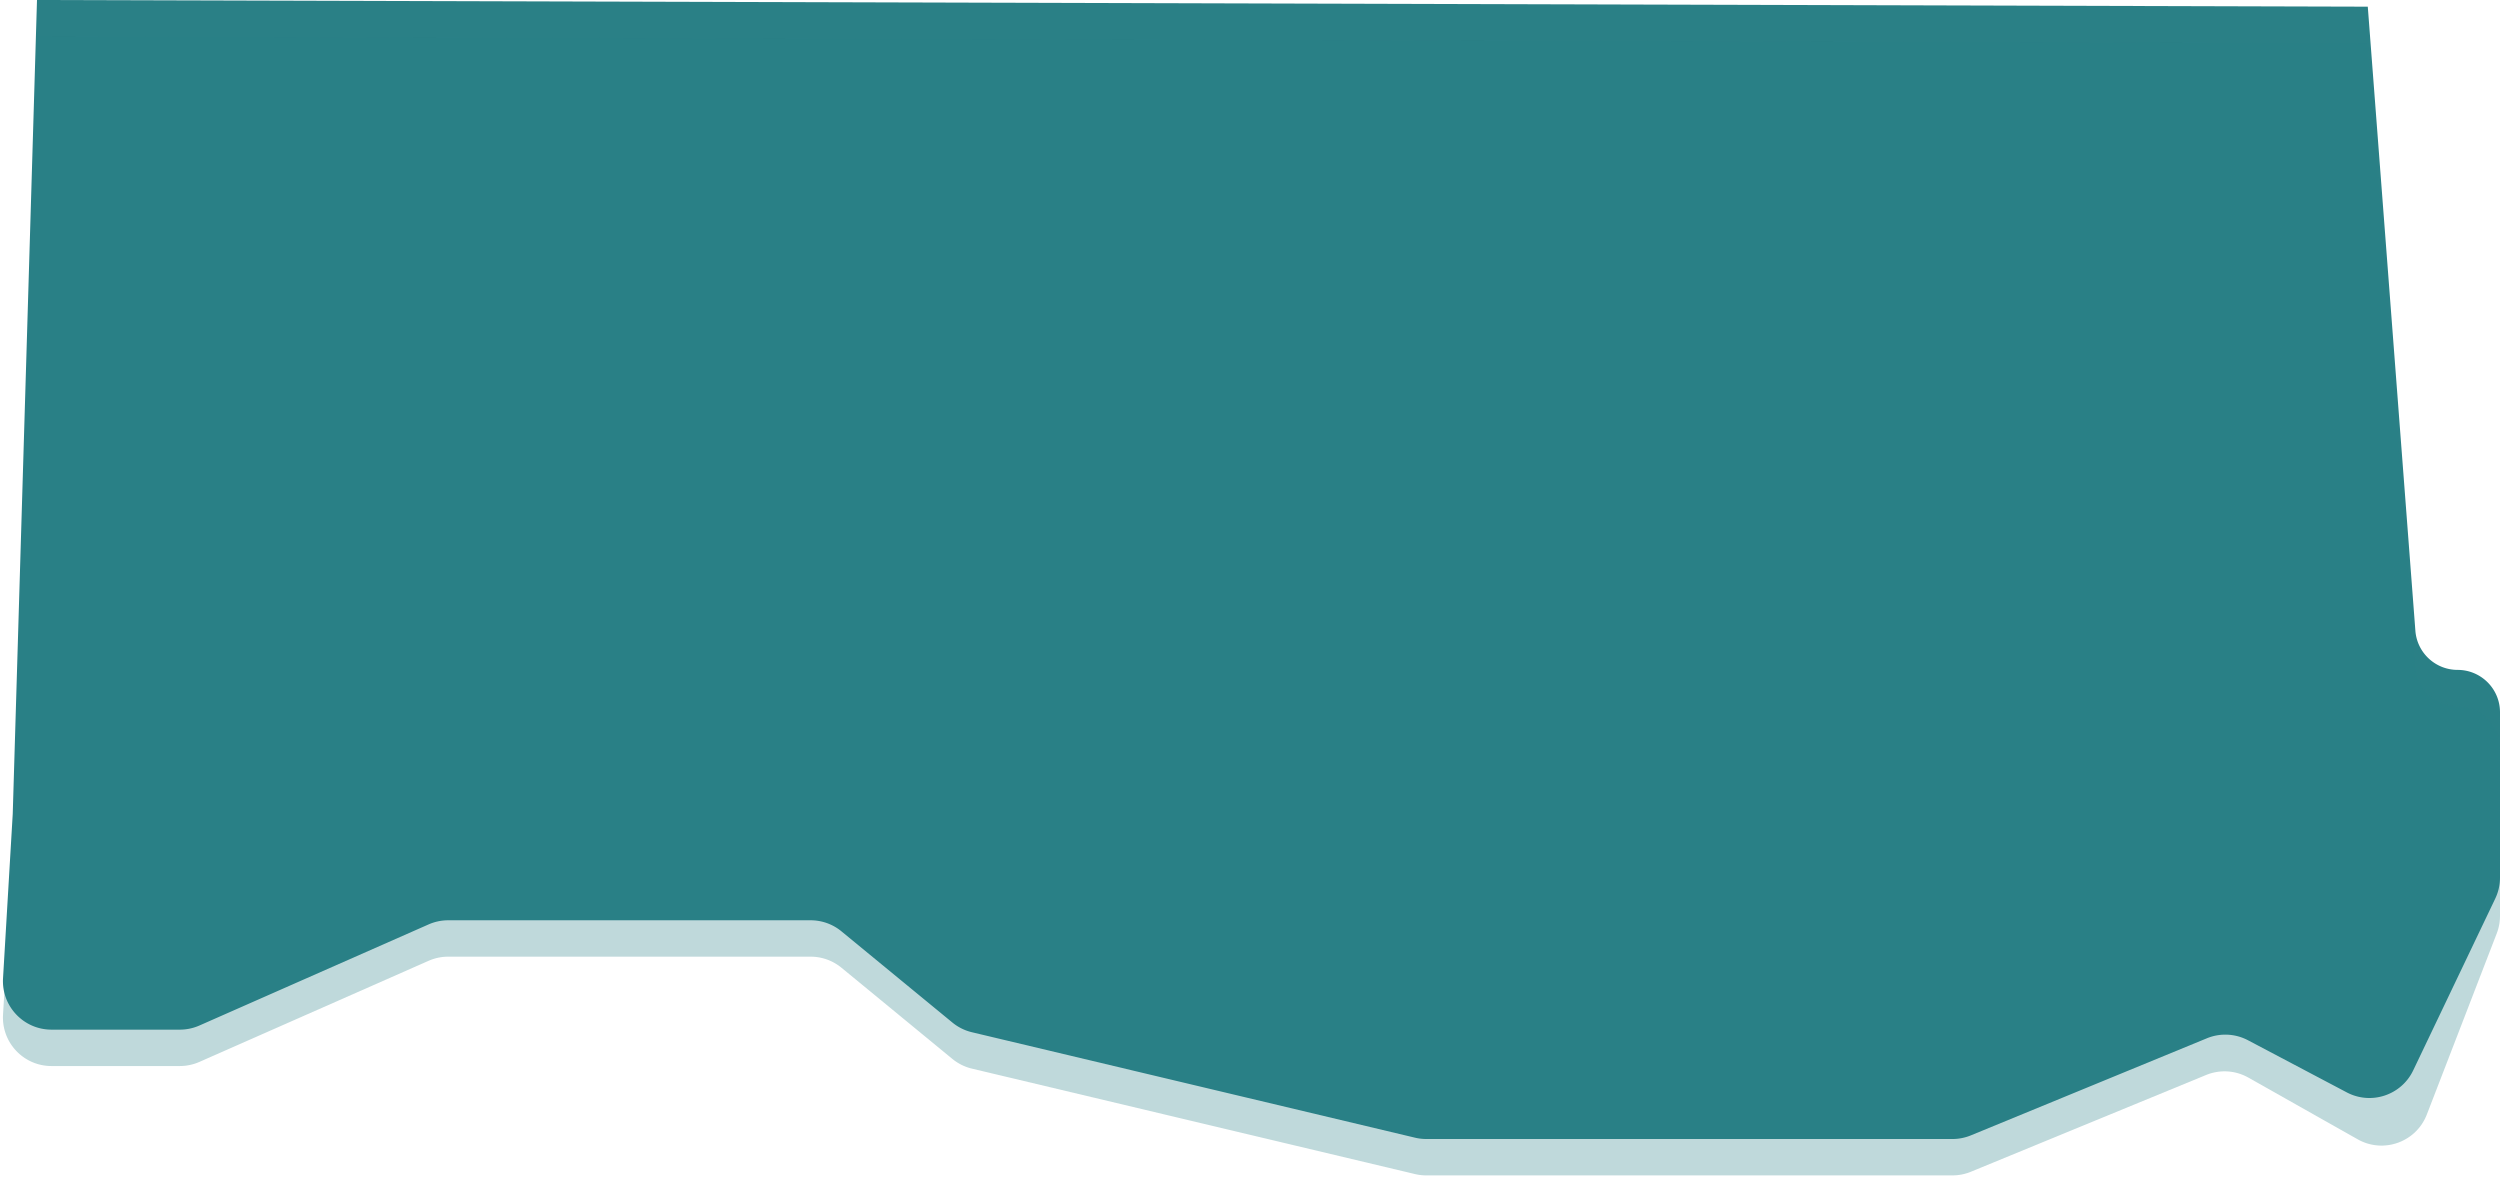 <svg width="2061" height="977" fill="none" xmlns="http://www.w3.org/2000/svg"><path d="M30.5 0l-20 671-8 135.482C1.145 829.46 19.414 848.84 42.432 848.84h105.812a40 40 0 0016.144-3.403l188.964-83.355a39.996 39.996 0 0116.144-3.403h298.78a40.002 40.002 0 0125.402 9.101l91.458 75.186a40 40 0 0016.142 8.015l365.303 86.932a40.09 40.09 0 009.26 1.087h433.75c5.22 0 10.39-1.022 15.22-3.008l194.54-80.026a39.98 39.98 0 0133.88 1.616l81.45 42.984c20.09 10.605 44.97 2.364 54.76-18.139l67.66-141.671a40 40 0 003.9-17.237V587.191c0-19.292-15.64-34.932-34.93-34.932-18.26 0-33.44-14.066-34.83-32.274L1952 5.5 30.5 0z" fill="#2A8086"/><path opacity=".3" d="M30.5 30l-20 671-8 135.482C1.145 859.46 19.414 878.84 42.432 878.84h105.812a40 40 0 0016.144-3.403l188.964-83.355a39.996 39.996 0 0116.144-3.403h298.78a40.002 40.002 0 0125.402 9.101l91.458 75.186a40 40 0 0016.142 8.015l365.303 86.932a40.09 40.09 0 009.26 1.087h433.75c5.22 0 10.39-1.022 15.22-3.008l193.89-79.763a39.999 39.999 0 0134.88 2.159l90.11 50.862c21.25 11.993 48.19 2.334 56.98-20.426l57.64-149.29a39.891 39.891 0 002.69-14.408V617.191c0-19.292-15.64-34.932-34.93-34.932-18.26 0-33.44-14.066-34.83-32.274L1952 35.5 30.5 30z" fill="#2A8086"/></svg>